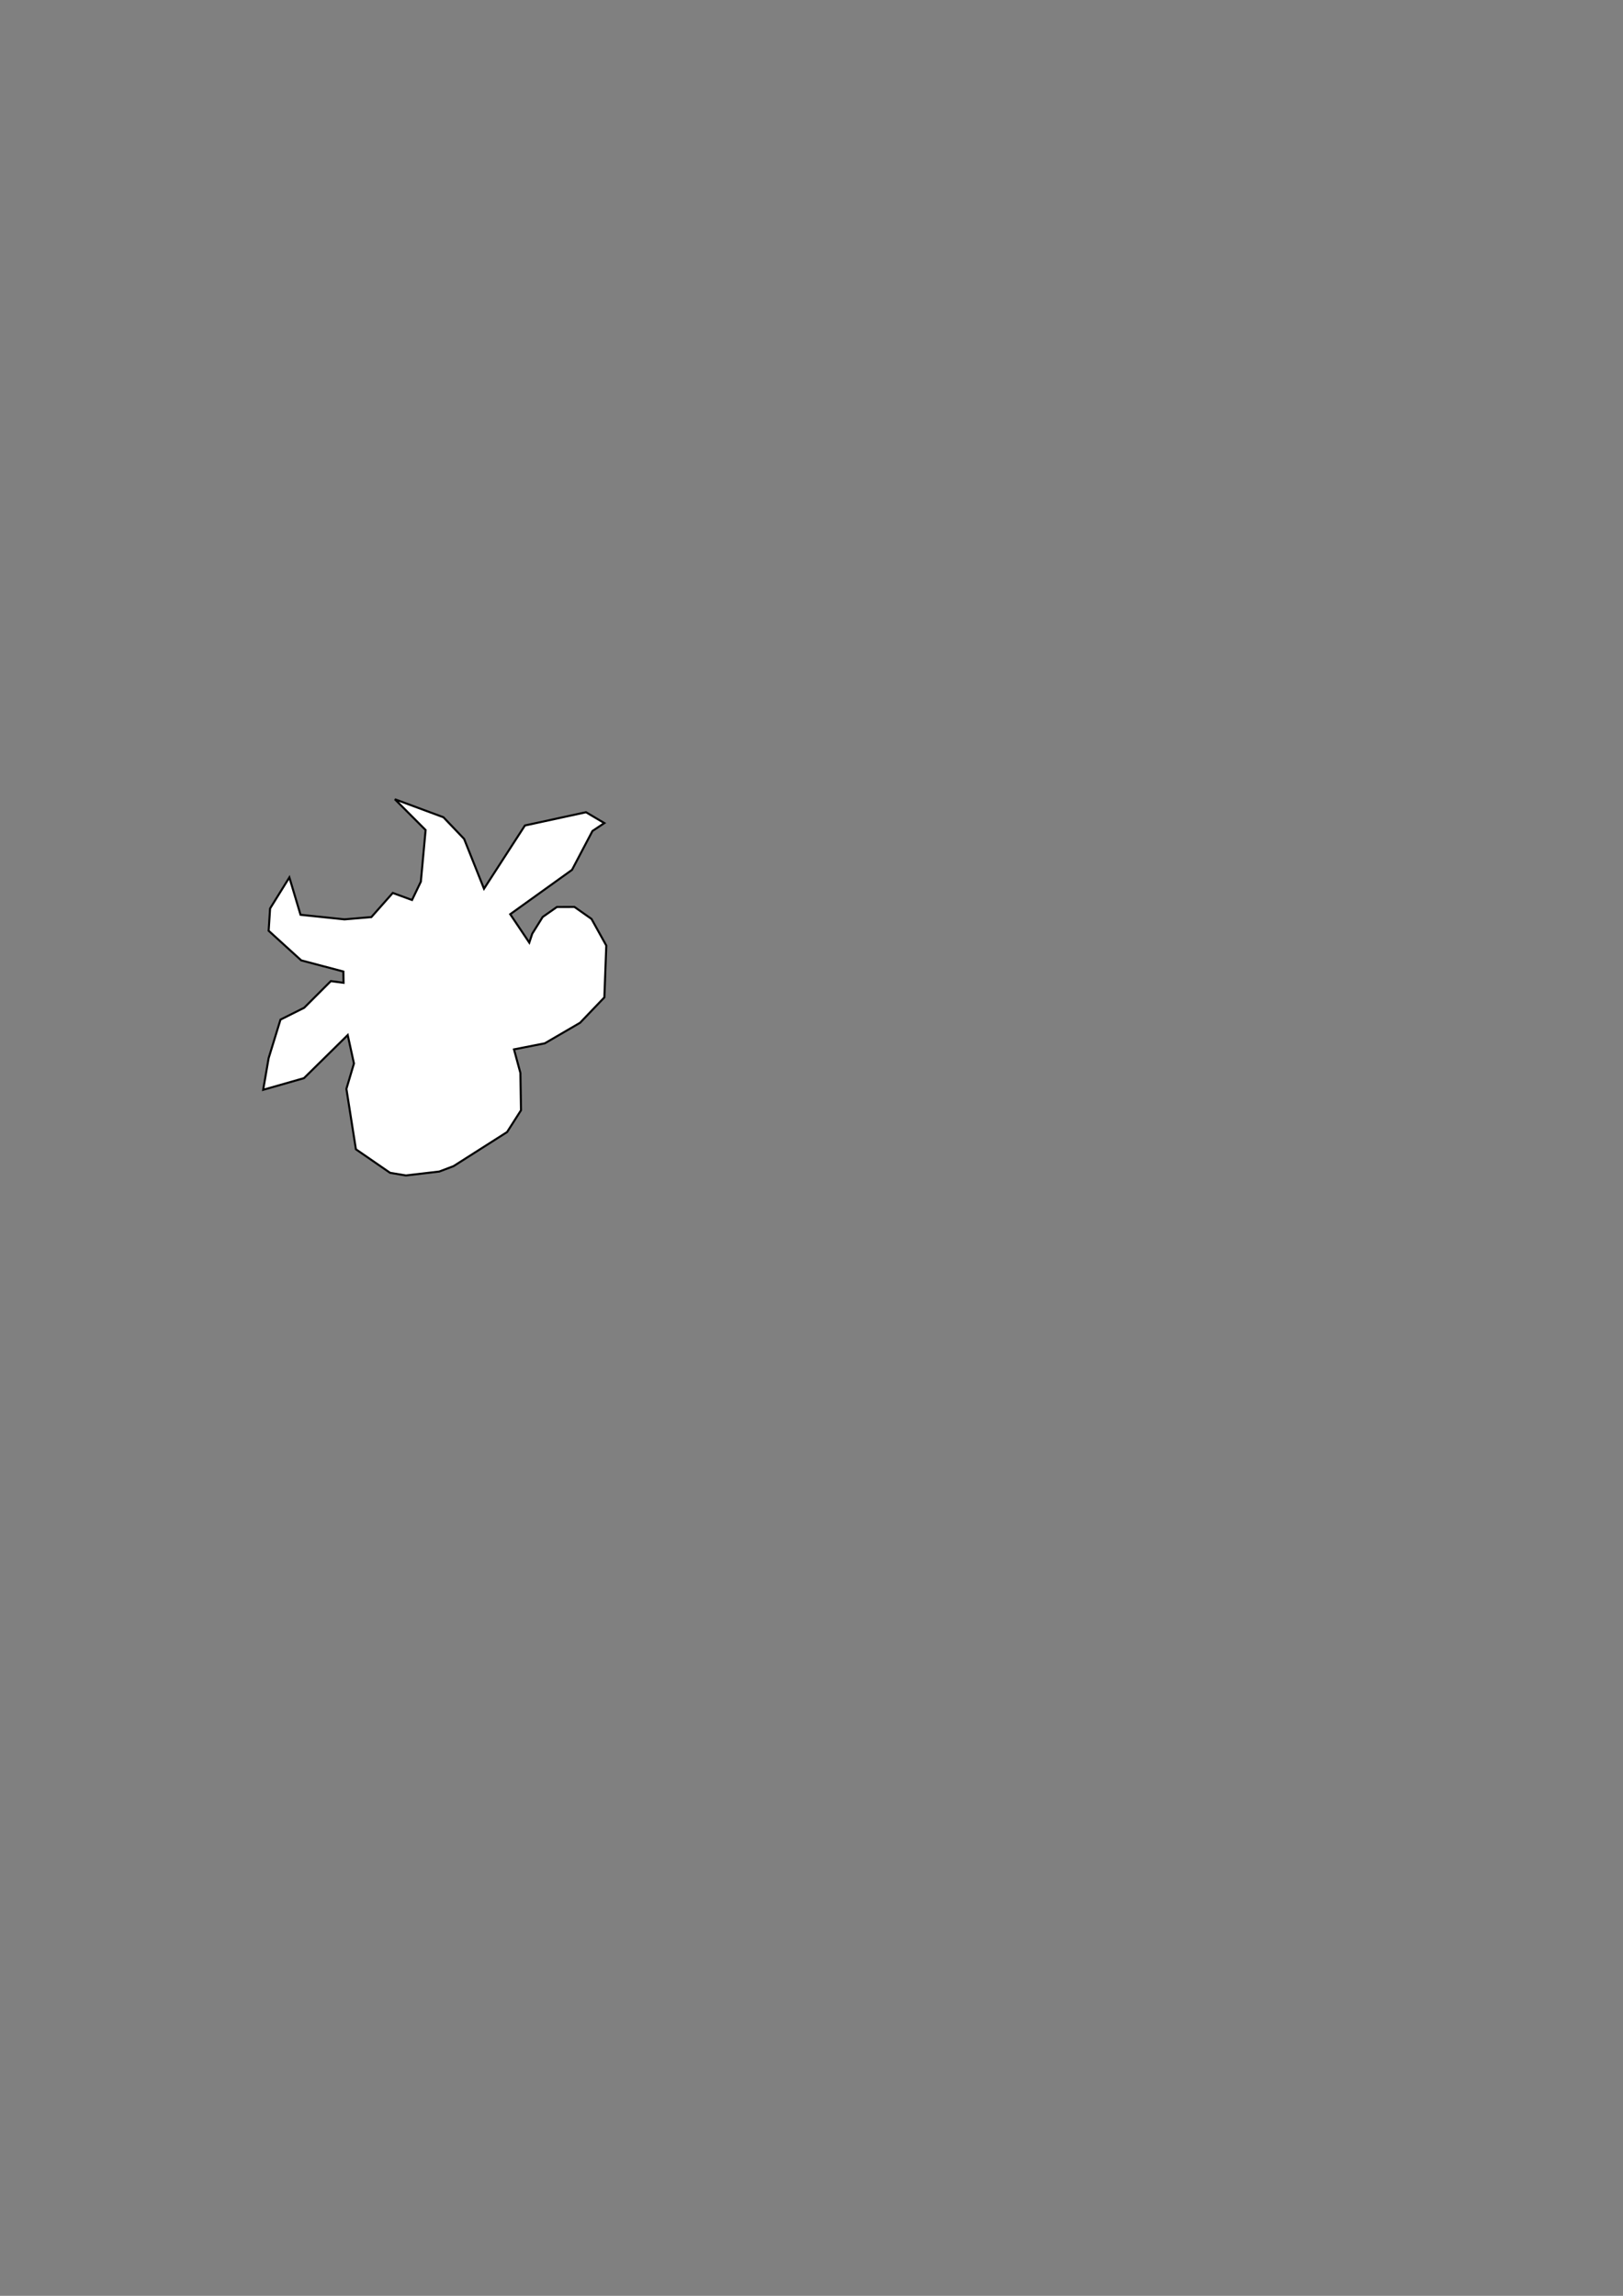 <?xml version="1.0" encoding="UTF-8" standalone="no"?>
<!-- Created with Inkscape (http://www.inkscape.org/) -->

<svg
   xmlns:dc="http://purl.org/dc/elements/1.1/"
   xmlns:cc="http://creativecommons.org/ns#"
   xmlns:rdf="http://www.w3.org/1999/02/22-rdf-syntax-ns#"
   xmlns:svg="http://www.w3.org/2000/svg"
   xmlns="http://www.w3.org/2000/svg"
   xmlns:sodipodi="http://sodipodi.sourceforge.net/DTD/sodipodi-0.dtd"
   xmlns:inkscape="http://www.inkscape.org/namespaces/inkscape"
   width="210mm"
   height="297mm"
   viewBox="0 0 210 297"
   version="1.1"
   id="svg4173"
   inkscape:version="0.92.4 (5da689c313, 2019-01-14)"
   sodipodi:docname="hide_the_pain_cow.svg">
  <rect x="0" y="0" width="210" height="297" fill="#808080" stroke="none"/>
  <defs
     id="defs4167" />
  <sodipodi:namedview
     id="base"
     pagecolor="#ffffff"
     bordercolor="#666666"
     borderopacity="1.0"
     inkscape:pageopacity="0.0"
     inkscape:pageshadow="2"
     inkscape:zoom="3.2310486"
     inkscape:cx="201.30513"
     inkscape:cy="645.13572"
     inkscape:document-units="mm"
     inkscape:current-layer="layer2"
     showgrid="false"
     inkscape:window-width="1366"
     inkscape:window-height="708"
     inkscape:window-x="0"
     inkscape:window-y="31"
     inkscape:window-maximized="1" />
  <g
     inkscape:groupmode="layer"
     id="layer2"
     inkscape:label="Capa 2"
     style="display:inline">
    <path
       style="fill:#ffffff;stroke:#000000;stroke-width:0.265px;stroke-linecap:butt;stroke-linejoin:miter;stroke-opacity:1;fill-opacity:1"
       d="m 45.798,137.579 -0.977,3.283 1.231,7.817 4.418,3.042 2.054,0.344 4.32,-0.508 1.839,-0.698 6.927,-4.408 1.802,-2.821 -0.078,-4.826 -0.829,-3.049 3.983,-0.783 4.568,-2.661 3.142,-3.284 0.249,-6.702 -1.916,-3.449 -2.201,-1.547 -2.273,0.005 -1.842,1.293 -1.349,2.164 -0.383,1.15 -2.465,-3.673 7.993,-5.738 2.645,-5.028 1.537,-1.024 -2.371,-1.403 -7.903,1.715 -5.295,8.183 -2.573,-6.445 -2.678,-2.804 -6.283,-2.328 3.979,3.982 -0.615,6.674 -1.142,2.377 -2.493,-0.913 -2.768,3.124 -3.479,0.294 -5.688,-0.593 -1.443,-4.832 -2.495,4.016 -0.187,2.882 4.215,3.832 5.455,1.443 0.021,1.459 -1.643,-0.22 -3.449,3.449 -3.066,1.533 -1.533,4.982 -0.707,4.096 5.275,-1.503 5.664,-5.577 z"
       id="path30"
       inkscape:connector-curvature="0" />
  </g>
  <g
     inkscape:label="Capa 1"
     inkscape:groupmode="layer"
     id="layer1"
     style="display:none">
    <g
       id="g4229"
       transform="matrix(0.265,0,0,0.265,66.175,-140.569)"
       inkscape:export-filename="C:\Users\Jaime\Documents\Jaime\Física\Relatividad\TEXTO\El sueño de Einstein\Shock.png"
       inkscape:export-xdpi="90"
       inkscape:export-ydpi="90">
      <path
         sodipodi:nodetypes="cccccccccc"
         inkscape:connector-curvature="0"
         id="path3829-7-5"
         d="m -108.585,960.303 -9.43,15.18 -0.708,10.891 15.932,14.484 20.616,5.455 2.558,-8.351 11.135,-18.264 -13.148,1.109 -21.5,-2.239 z"
         style="fill:none;stroke:#010000;stroke-width:4;stroke-linecap:butt;stroke-linejoin:miter;stroke-miterlimit:4;stroke-dasharray:none;stroke-opacity:1" />
      <path
         sodipodi:nodetypes="cccccccccccccccc"
         inkscape:connector-curvature="0"
         id="path3835-1-0"
         d="m -78.169,1013.893 -10.139,-2.897 v 0 0 l -13.035,13.035 -11.587,5.793 -5.793,18.829 -2.671,15.48 19.938,-5.68 5.013,-6.574 16.826,-16.261 11.587,-17.381 -6.502,8.722 -12.327,-0.032 -11.587,8.69 -11.587,19.825"
         style="fill:none;stroke:#010000;stroke-width:4;stroke-linecap:butt;stroke-linejoin:miter;stroke-miterlimit:4;stroke-dasharray:none;stroke-opacity:1" />
      <path
         sodipodi:nodetypes="ccccccccccccccccccccccccccccccccccccccc"
         inkscape:connector-curvature="0"
         id="path3837-5-2"
         d="m -63.685,1032.722 -8.857,12.179 -2.73,3.753 -2.226,4.397 -3.208,10.625 -0.36,3.807 0.607,3.64 2.49,17.279 1.916,4.818 2.829,2.582 13.87,8.916 4.58,0.87 3.183,0.431 16.329,-1.921 4.443,-1.406 2.509,-1.233 26.181,-16.661 1.838,-1.716 2.237,-3.472 2.738,-5.475 0.486,-1.639 0.326,-4.429 -1.106,-12.171 -3.133,-11.523 -8.454,1.244 -15.932,4.485 -13.3,5.529 -2.632,1.712 -2.574,4.146 -3.22,7.441 -3.25,14.082 0.24,4.079 1.718,3.111 2.443,1.954 1.745,-0.273 2.508,-0.122 7.63,-5.45 31.232,-39.418 -5.934,-1.308"
         style="fill:none;stroke:#010000;stroke-width:4;stroke-linecap:butt;stroke-linejoin:miter;stroke-miterlimit:4;stroke-dasharray:none;stroke-opacity:1" />
      <path
         inkscape:connector-curvature="0"
         id="path3839-2-8"
         d="M -41.96,1063.137 Z"
         style="fill:none;stroke:#010000;stroke-width:1px;stroke-linecap:butt;stroke-linejoin:miter;stroke-opacity:1" />
      <path
         inkscape:connector-curvature="0"
         id="path3841-7-6"
         d="m -40.511,1063.137 5.793,7.242 v 0 l 1.448,14.484"
         style="fill:none;stroke:#010000;stroke-width:4;stroke-linecap:butt;stroke-linejoin:miter;stroke-miterlimit:4;stroke-dasharray:none;stroke-opacity:1" />
      <path
         sodipodi:nodetypes="cccccccccccccccccccccccccc"
         inkscape:connector-curvature="0"
         id="path3843-6-0"
         d="m -1.405,1044.309 v 0 l 14.245,-2.374 3.47,-0.523 2.991,-1.9 14.273,-8.156 2.346,-1.865 2.371,-2.076 7.16,-8.47 1.178,-3.84 0.613,-4.204 -0.849,-17.285 -7.242,-13.035 -8.317,-5.846 -8.591,0.02 -6.962,4.888 -5.097,8.18 -1.448,4.345 -4.345,5.793 -11.587,-3.165 -10.139,3.165 -5.793,5.794 -2.186,8.623 -0.979,5.624 2.938,5.167 7.469,5.207"
         style="fill:none;stroke:#010000;stroke-width:4;stroke-linecap:butt;stroke-linejoin:miter;stroke-miterlimit:4;stroke-dasharray:none;stroke-opacity:1" />
      <path
         sodipodi:nodetypes="ccccc"
         inkscape:connector-curvature="0"
         id="path3845-1-2"
         d="m -58.02,967.889 9.422,3.451 -9.412,26.366 -0.786,-18.284 z"
         style="fill:#000000;fill-opacity:1;stroke:#000004;stroke-width:4;stroke-linecap:butt;stroke-linejoin:miter;stroke-miterlimit:4;stroke-dasharray:none;stroke-opacity:1" />
      <path
         sodipodi:nodetypes="cccccccccc"
         inkscape:connector-curvature="0"
         id="path3847-4-4"
         d="m -44.857,963.2 2.897,-26.071 -15.038,-15.049 0.781,0.329 22.967,8.468 10.12,10.597 7.242,23.174 v 4.345 l -11.587,-8.69 z"
         style="fill:none;stroke:#010000;stroke-width:4;stroke-linecap:butt;stroke-linejoin:miter;stroke-miterlimit:4;stroke-dasharray:none;stroke-opacity:1" />
      <path
         inkscape:connector-curvature="0"
         id="path3849-2-8"
         d="m -5.751,974.787 14.484,17.38"
         style="fill:none;stroke:#010000;stroke-width:4;stroke-linecap:butt;stroke-linejoin:miter;stroke-miterlimit:4;stroke-dasharray:none;stroke-opacity:1" />
      <path
         inkscape:connector-curvature="0"
         id="path3865-6-6"
         d="m -25.02,984.254 3.691,2.768 v 0 l 7.074,0.308 3.076,-3.383 0.923,-4.306 -4.306,-2.768 -4.306,-0.923 -3.691,1.23 -1.538,4.306 z"
         style="fill:#000000;fill-opacity:1;stroke:#010000;stroke-width:1px;stroke-linecap:butt;stroke-linejoin:miter;stroke-opacity:1" />
      <path
         inkscape:connector-curvature="0"
         id="path3867-8-5"
         d="m -13.673,1009.882 0.615,5.229 3.383,-0.923 1.23,4.921 0.308,-0.923 1.23,2.768 7.997,-0.308 0.615,1.845 2.768,1.23 3.691,-2.768 v -4.921 l -1.23,-5.229 -1.538,-3.383 -8.612,-4.921 -4.614,1.845 -2.461,1.538 z"
         style="fill:#000000;fill-opacity:1;stroke:#010000;stroke-width:1px;stroke-linecap:butt;stroke-linejoin:miter;stroke-opacity:1" />
      <path
         sodipodi:nodetypes="ssscscscsscs"
         inkscape:connector-curvature="0"
         id="path3875-5-0"
         d="m -37.868,962.031 c -1.37,-3.236 -2.492,-6.122 -2.492,-6.412 0,-0.291 4.284,1.103 9.52,3.096 l 9.52,3.625 4.887,5.966 c 2.688,3.281 4.346,5.043 4.262,5.07 -0.084,0.026 -2.771,-0.945 -6.548,-3.313 l -6.631,-3.125 -3.478,-0.395 c -1.823,-0.207 -3.986,0.918 -4.895,1.079 l -1.653,0.293 z"
         style="fill:#000101;fill-opacity:1;stroke:#000004;stroke-width:2.703;stroke-linejoin:bevel;stroke-miterlimit:4;stroke-dasharray:none;stroke-dashoffset:0;stroke-opacity:1" />
      <path
         sodipodi:nodetypes="cscssscscscccc"
         inkscape:connector-curvature="0"
         id="path3877-7-9"
         d="m -31.459,1079.93 c -0.162,-0.935 -0.457,-3.686 -0.655,-6.113 l -0.36,-4.414 -3.131,-3.837 c -3.017,-3.697 -3.104,-3.885 -2.38,-5.175 0.54,-0.962 2.72,-2.247 7.751,-4.57 l 7,-3.232 8.454,-3.1 c 4.507,-1.653 9.227,-1.273 9.405,-0.799 0.214,0.572 -6.978,8.697 -22.253,28.383 l -3.535,4.555 z"
         style="fill:#000101;fill-opacity:1;stroke:#000004;stroke-width:2.077;stroke-linejoin:bevel;stroke-miterlimit:4;stroke-dasharray:none;stroke-dashoffset:0;stroke-opacity:1" />
      <path
         inkscape:connector-curvature="0"
         id="path3923-1-0"
         d="m 33.993,930.471 6.17,-2.057 -0.229,4.113 -6.17,3.656 0.229,-5.713"
         style="fill:#ffffff;fill-opacity:1;stroke:#ffffff;stroke-width:1px;stroke-linecap:butt;stroke-linejoin:miter;stroke-opacity:1" />
      <path
         sodipodi:nodetypes="cc"
         inkscape:connector-curvature="0"
         id="path3925-1-0"
         d="m -81.938,1000.769 -0.159,11.056"
         style="fill:none;stroke:#000000;stroke-width:4;stroke-linecap:butt;stroke-linejoin:miter;stroke-miterlimit:4;stroke-dasharray:none;stroke-opacity:1" />
      <path
         sodipodi:nodetypes="cc"
         inkscape:connector-curvature="0"
         id="path3927-3-6"
         d="m -80.048,1037.375 3.034,13.891"
         style="fill:none;stroke:#000000;stroke-width:4;stroke-linecap:butt;stroke-linejoin:miter;stroke-miterlimit:4;stroke-dasharray:none;stroke-opacity:1" />
      <path
         sodipodi:nodetypes="ccccccccc"
         inkscape:connector-curvature="0"
         id="path3935-8-1"
         d="m -13.406,965.834 19.713,-28.867 0.299,-2.062 29.869,-6.48 8.961,5.302 -30.466,13.844 -5.376,17.968 15.532,-11.782 9.248,-13.747"
         style="fill:none;stroke:#000000;stroke-width:3.629;stroke-linecap:round;stroke-linejoin:round;stroke-miterlimit:4;stroke-dasharray:none;stroke-opacity:1;marker-start:none" />
      <path
         sodipodi:nodetypes="ccc"
         inkscape:connector-curvature="0"
         id="path3937-7-3"
         d="m -0.582,978.286 30.21,-21.687 9.997,-19.004"
         style="fill:none;stroke:#000000;stroke-width:4;stroke-linecap:butt;stroke-linejoin:miter;stroke-miterlimit:4;stroke-dasharray:none;stroke-opacity:1" />
      <path
         inkscape:connector-curvature="0"
         id="path3867-7-2-8"
         d="m 17.417,993.768 0.615,5.229 3.383,-0.923 1.23,4.921 0.308,-0.923 1.23,2.768 7.997,-0.308 0.615,1.845 2.768,1.23 3.691,-2.768 v -4.921 l -1.23,-5.229 -1.538,-3.383 -8.612,-4.921 -4.614,1.845 -2.461,1.538 z"
         style="fill:#000000;fill-opacity:1;stroke:#010000;stroke-width:1px;stroke-linecap:butt;stroke-linejoin:miter;stroke-opacity:1" />
      <path
         sodipodi:nodetypes="cc"
         inkscape:connector-curvature="0"
         id="path3171-7-9"
         d="m -44.283,962.355 -28.833,23.997"
         style="fill:#000000;fill-opacity:1;stroke:#000000;stroke-width:4;stroke-linecap:butt;stroke-linejoin:miter;stroke-miterlimit:4;stroke-dasharray:none;stroke-opacity:1" />
      <path
         inkscape:connector-curvature="0"
         id="path3865-4-1-3"
         d="m -45.276,994.867 3.691,2.768 v 0 l 7.074,0.308 3.076,-3.383 0.923,-4.306 -4.306,-2.768 -4.306,-0.923 -3.691,1.23 -1.538,4.306 z"
         style="fill:#000000;fill-opacity:1;stroke:#010000;stroke-width:1px;stroke-linecap:butt;stroke-linejoin:miter;stroke-opacity:1" />
    </g>
  </g>
</svg>

